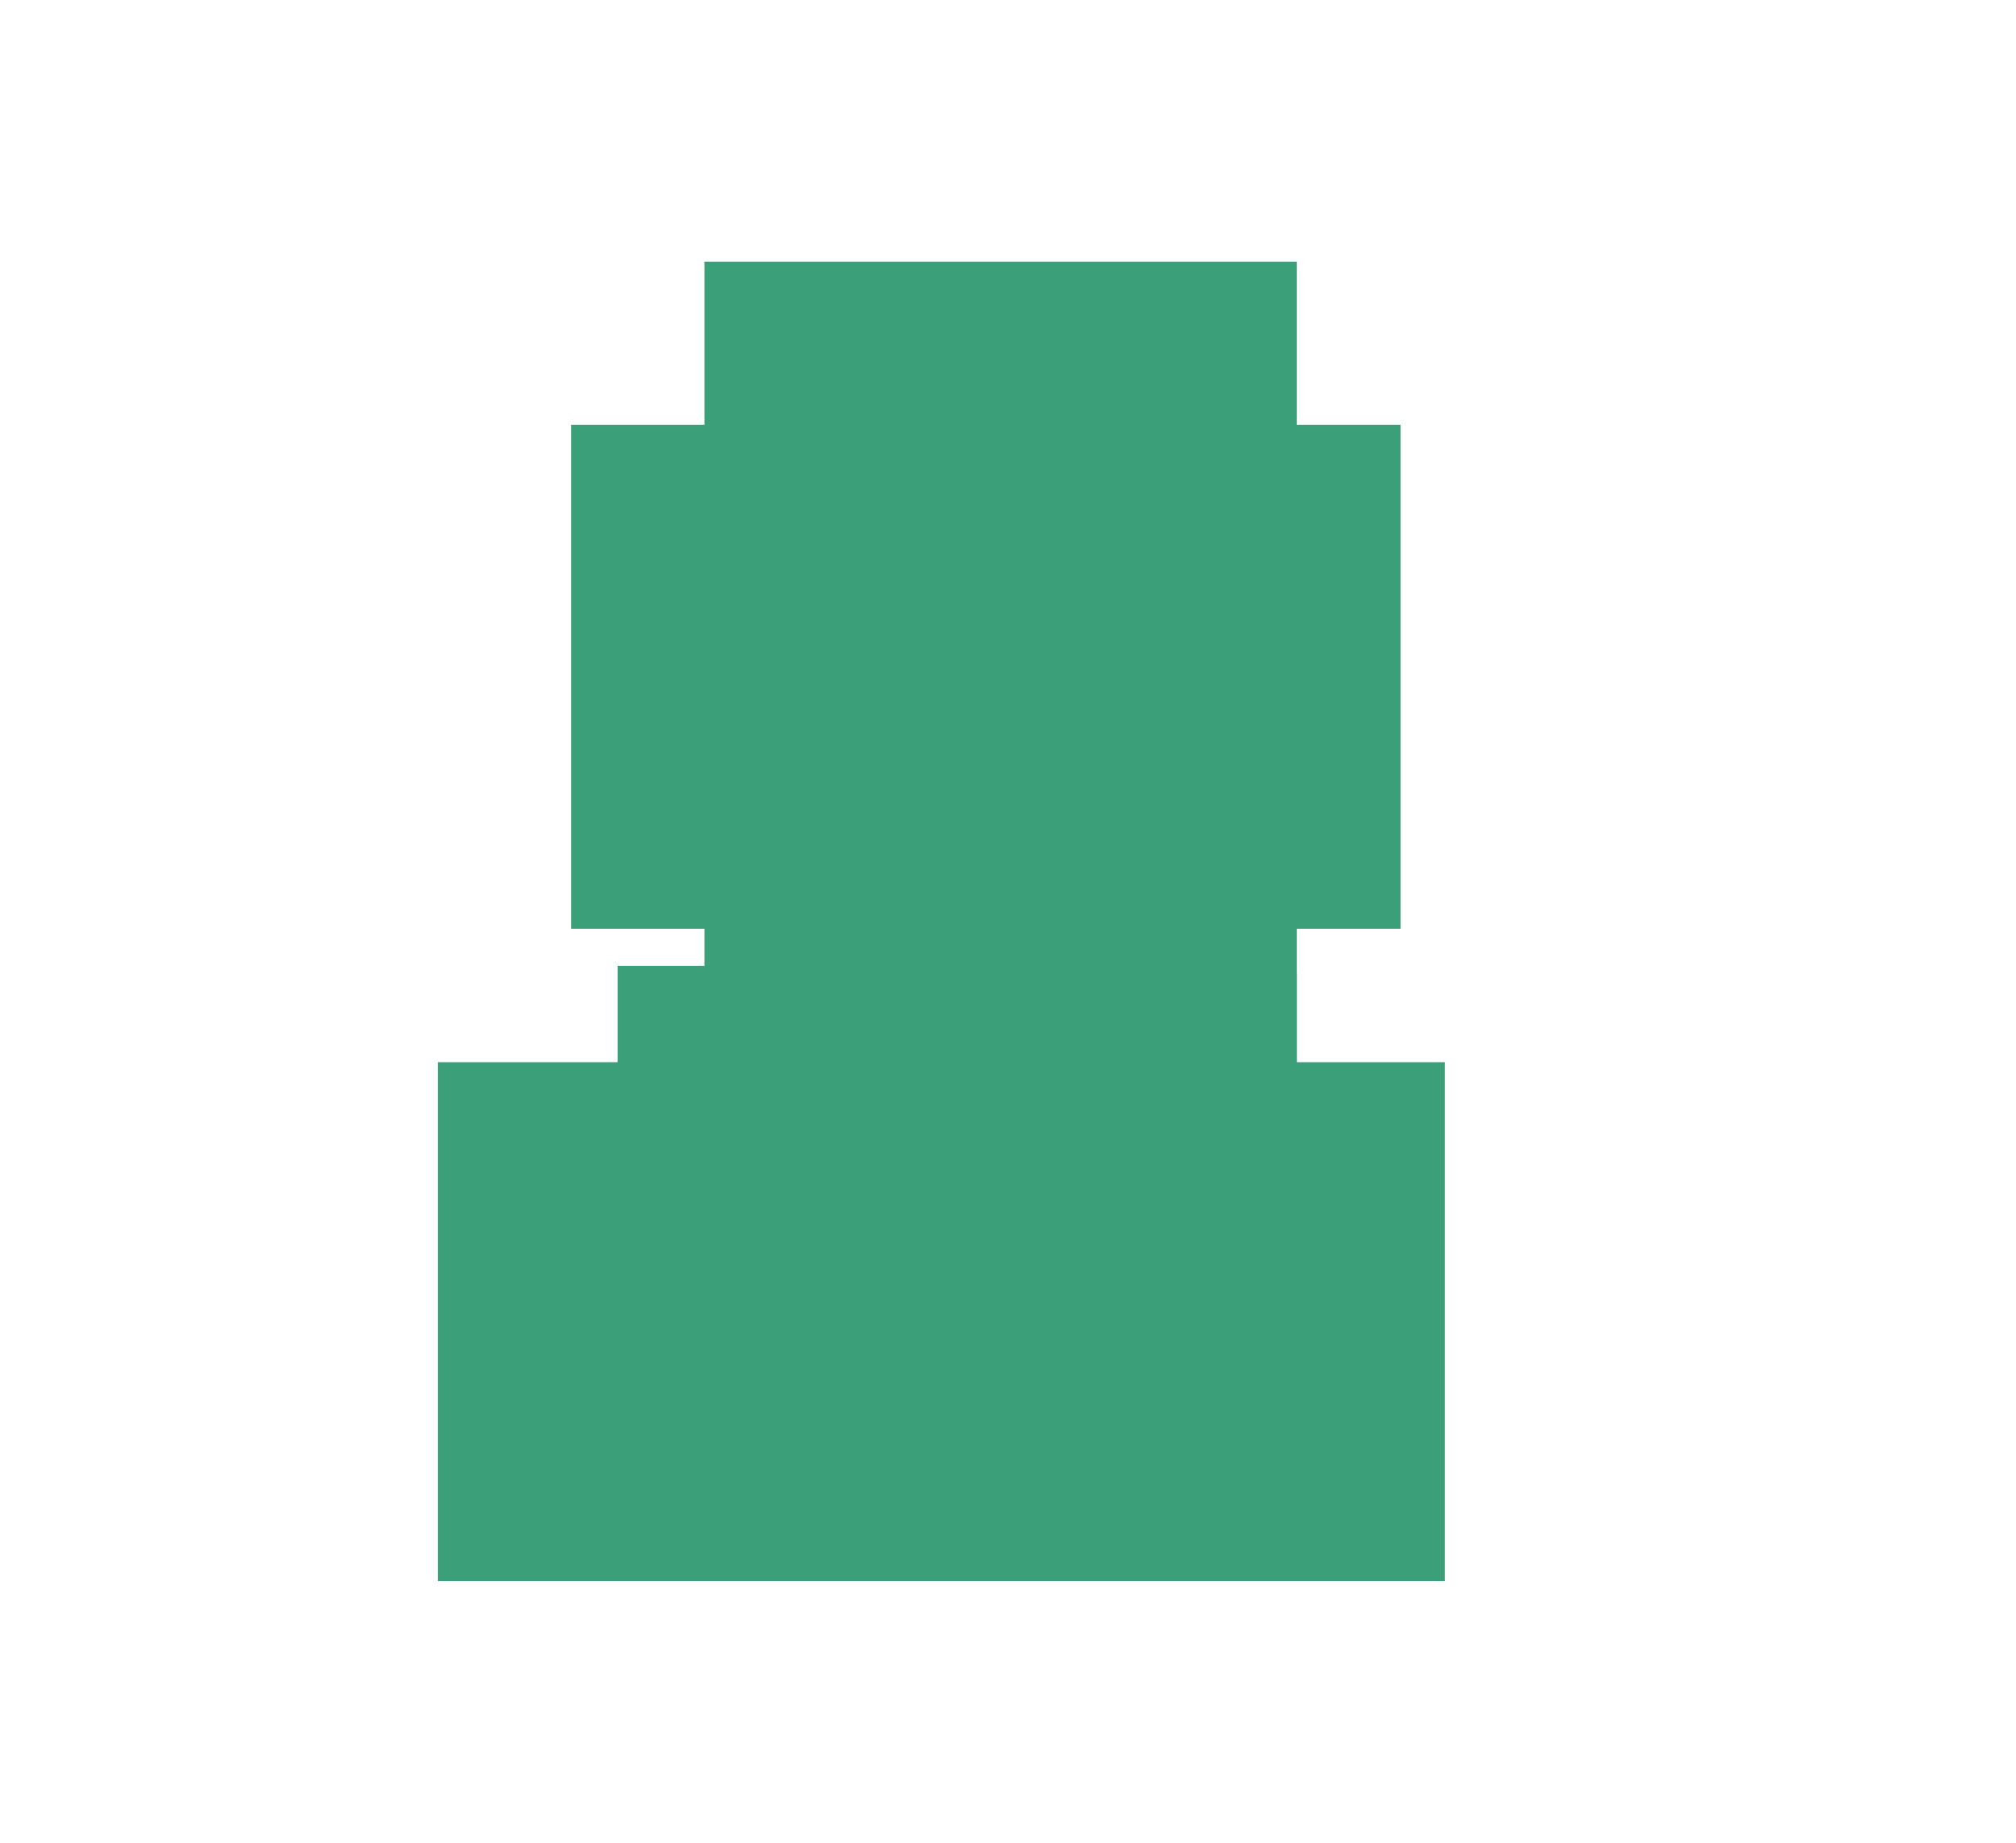 <!-- Generated by IcoMoon.io -->
<svg version="1.1" xmlns="http://www.w3.org/2000/svg" width="35" height="32" viewBox="0 0 35 32">
<title>Monochrome_regulations</title>
<path fill="#3ba07a" d="M9.915 7.376h6.685v8.752h-6.685v-8.752z"></path>
<path fill="#3ba07a" d="M12.23 16.901h10.284v3.088h-10.284v-3.088z"></path>
<path fill="#3ba07a" d="M17.629 7.376h6.685v8.752h-6.685v-8.752z"></path>
<path fill="#3ba07a" d="M12.23 4.545h10.284v14.414h-10.284v-14.414z"></path>
<path fill="#3ba07a" d="M7.601 18.445h17.484v9.009h-17.484v-9.009z"></path>
<path fill="#3ba07a" d="M10.722 16.772h3.343v3.346h-3.343v-3.346z"></path>
</svg>
